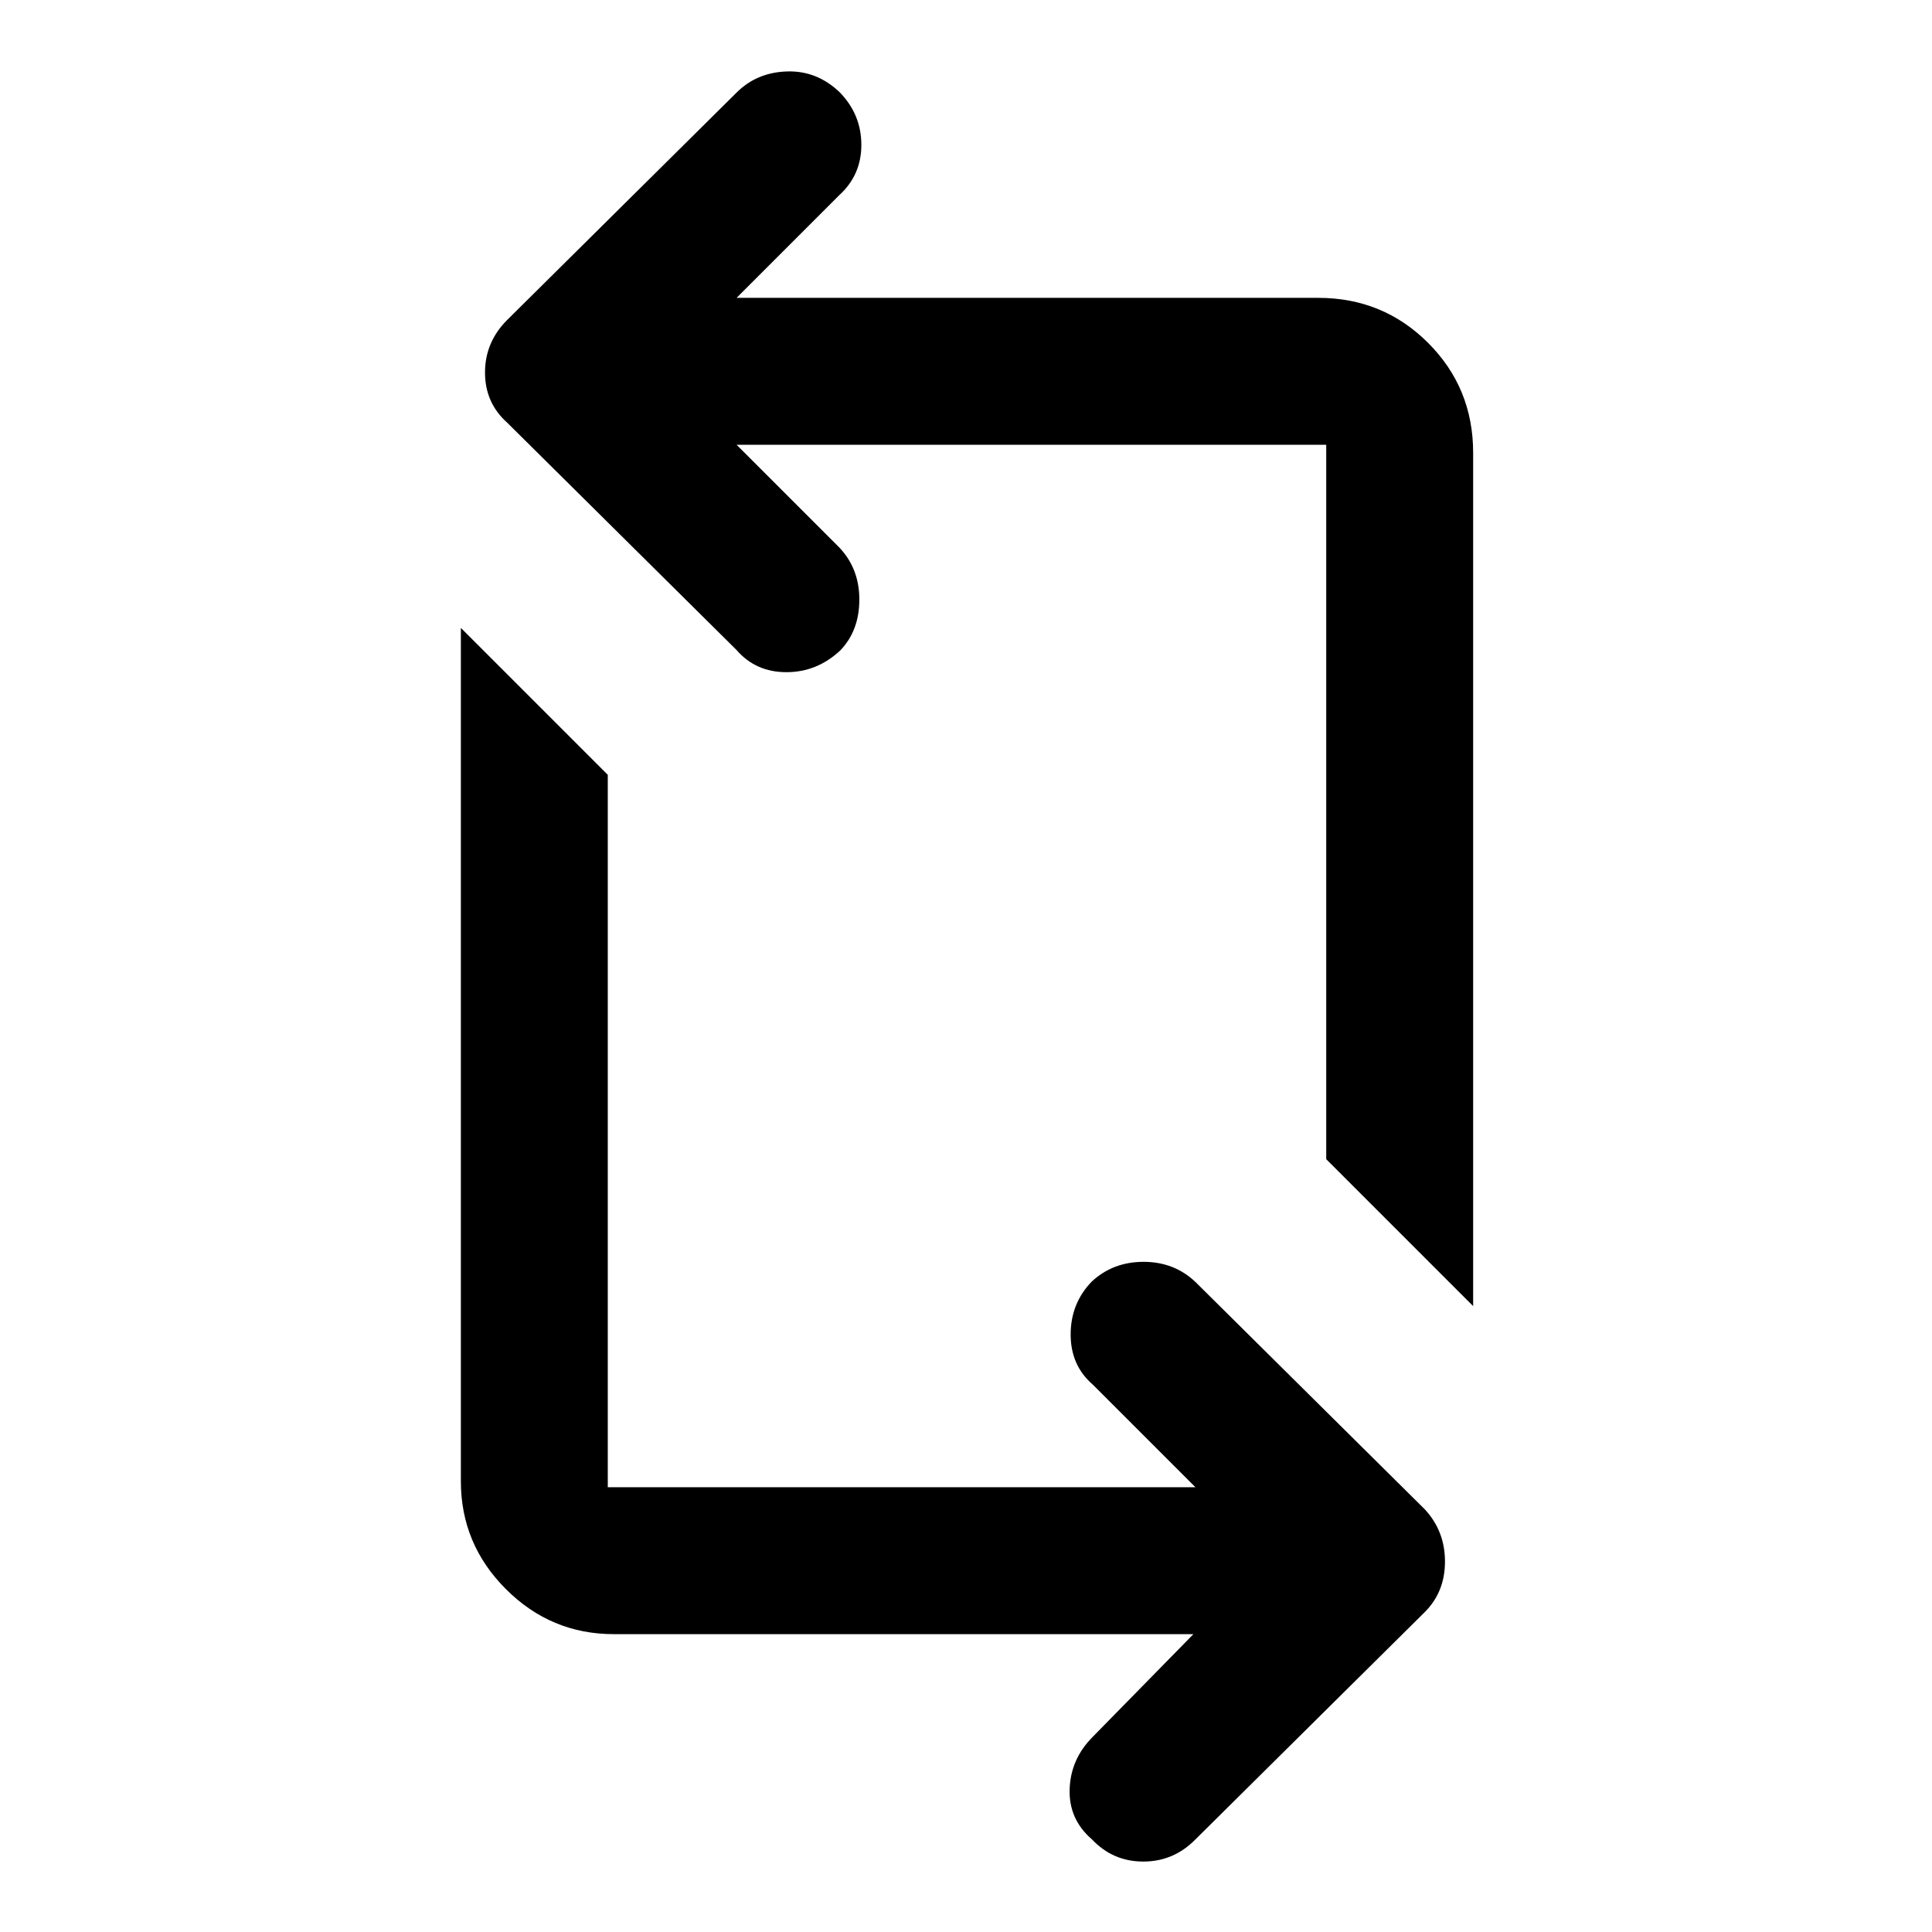 <svg xmlns="http://www.w3.org/2000/svg" height="48" viewBox="0 -960 960 960" width="48"><path d="M593-148H305q-31.237 0-53.619-22.381Q229-192.762 229-224v-424l73 73v354h292l-51-51q-11-9.5-11-24.908 0-15.408 10.435-26.25Q553-333 568.233-333q15.234 0 25.767 10l114 113q10 10.818 10 25.909T708-159L594-46q-10.818 11-25.909 11t-25.482-11Q531-56 531.5-71T543-97l50-51Zm139-163-73-73v-355H366l51 51q10 10.5 10 25.908 0 15.408-9.435 25.25Q406-626 390.767-626q-15.234 0-24.767-11L252-750q-11-9.818-11-24.909T252-801l114-113q10-10 25-10.5t26.391 10.5Q428-903 428-888t-11 25l-51 51h289q32.237 0 54.619 22.381Q732-767.237 732-735v424Z"/></svg>